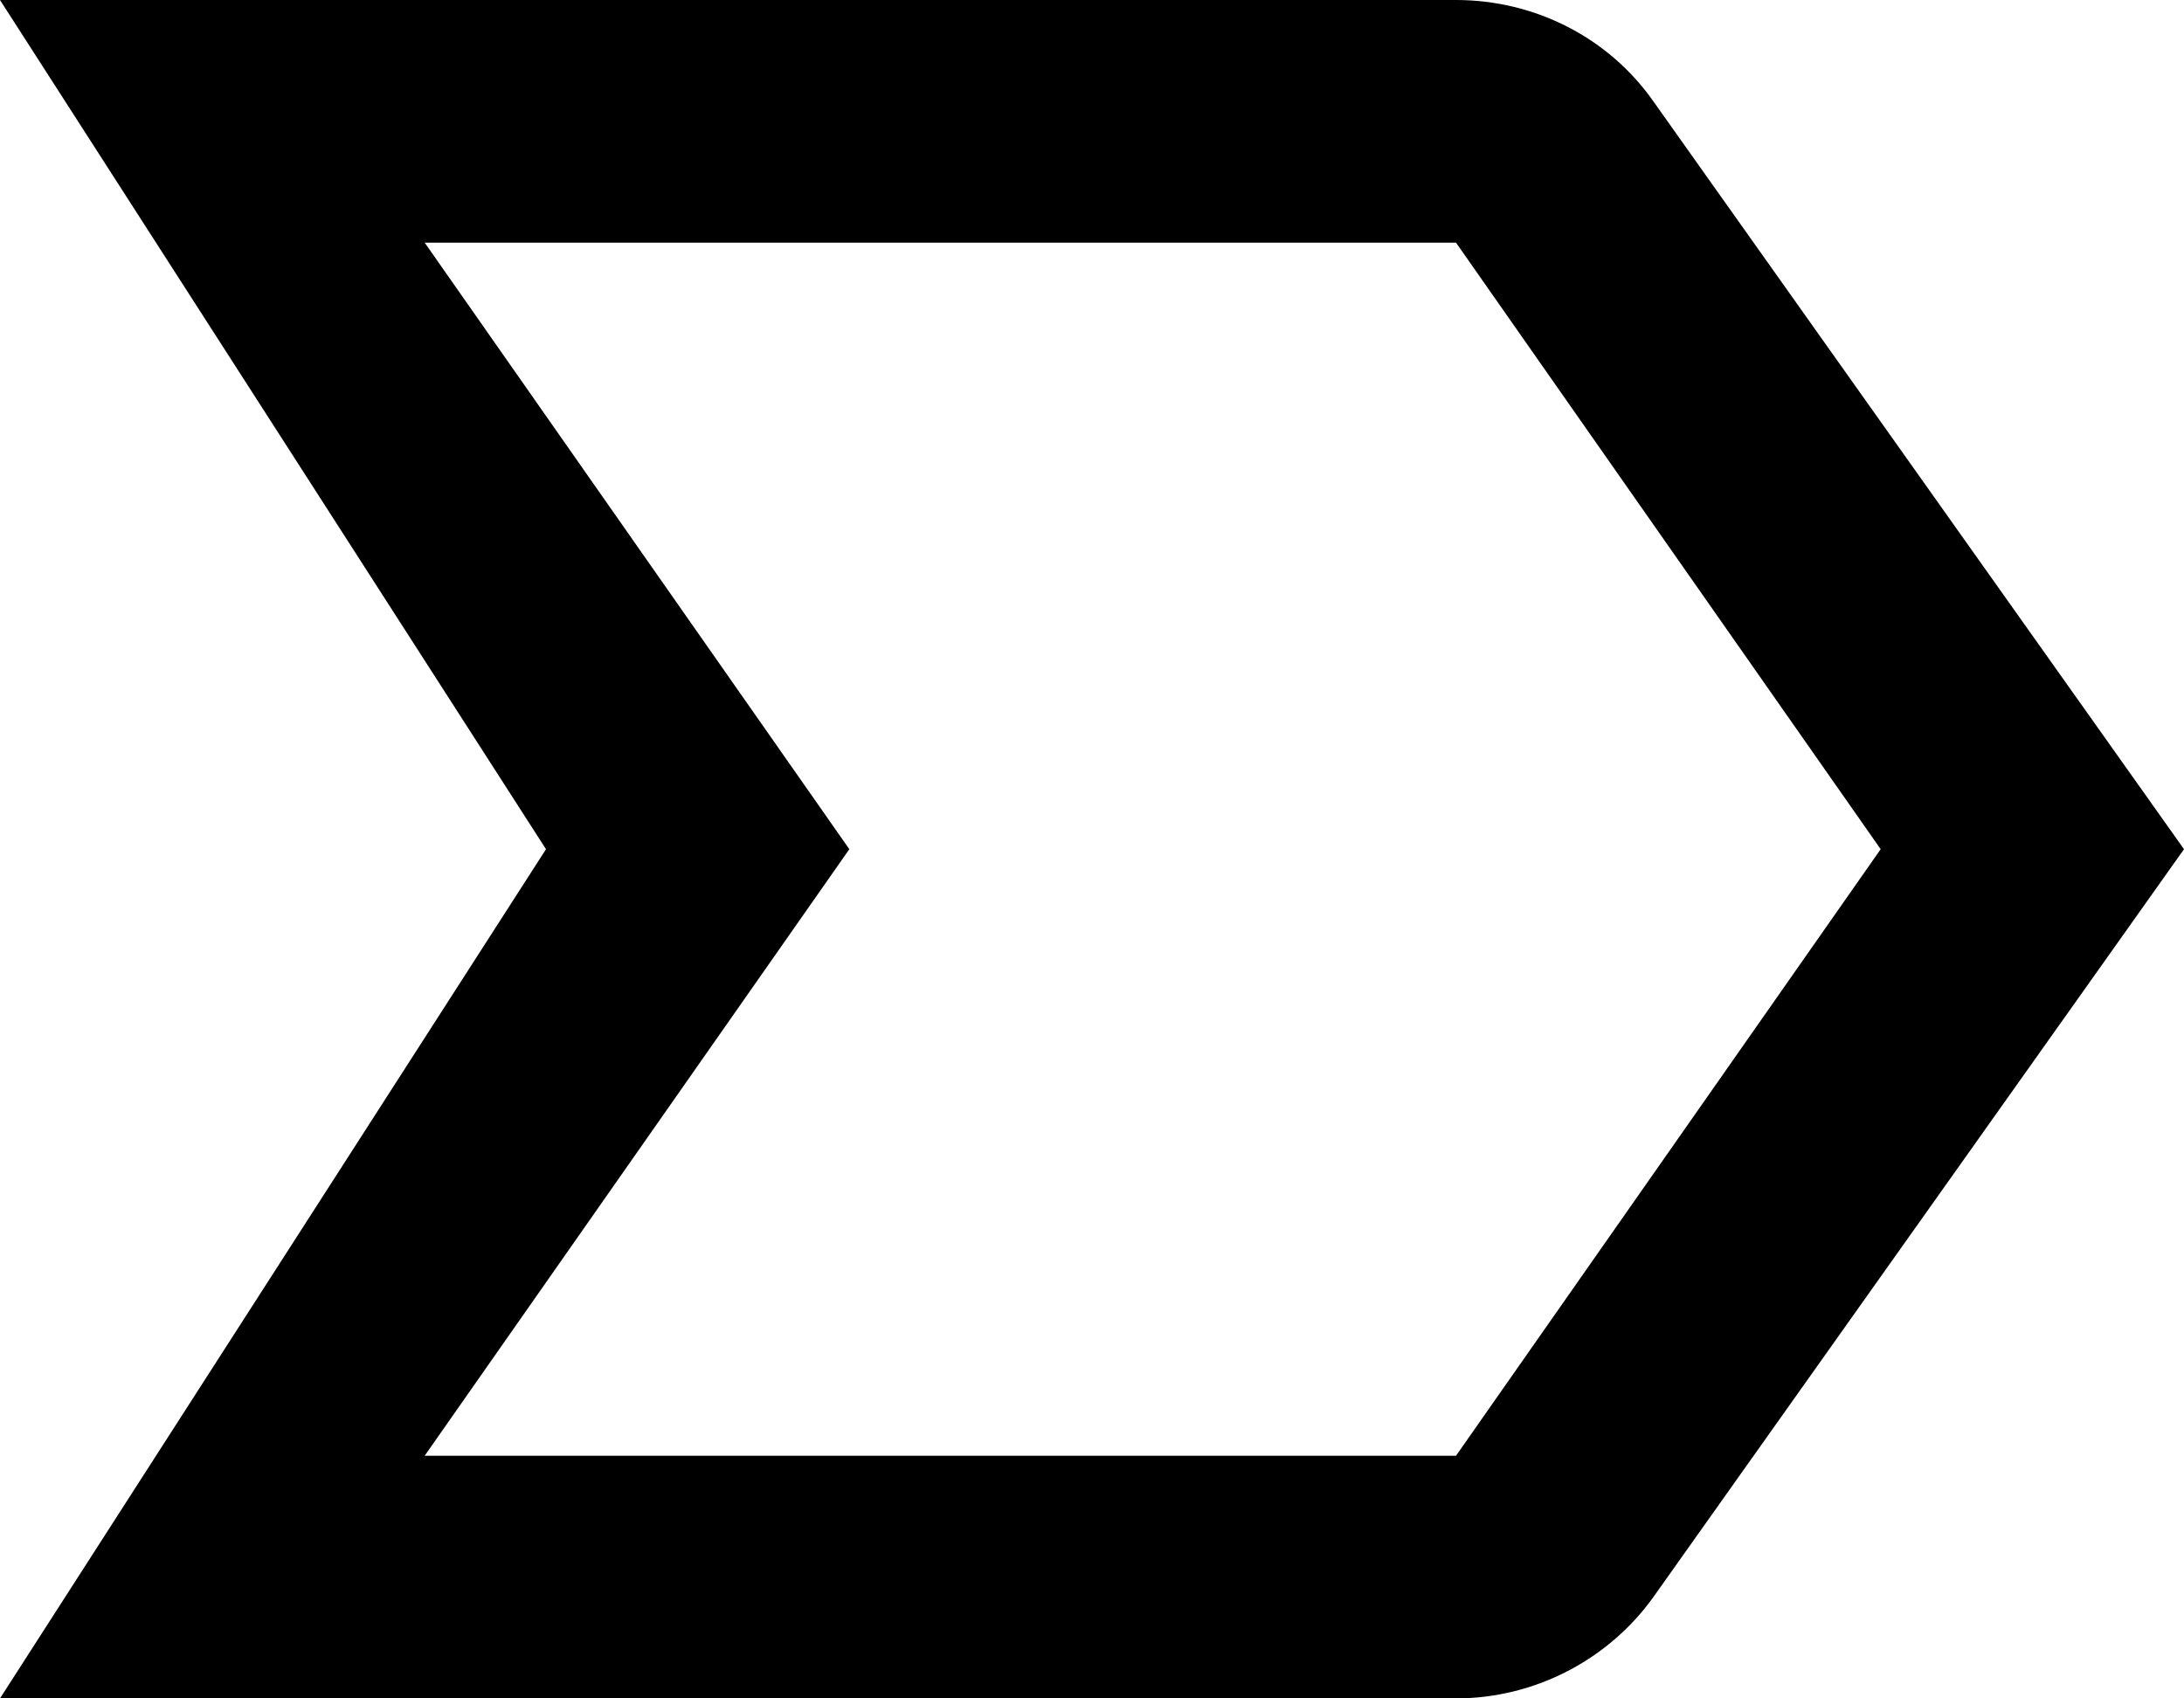 <svg width="18" height="14" viewBox="0 0 18 14" fill="none" xmlns="http://www.w3.org/2000/svg">
<path d="M12 14H0L4.5 7L0 0H12C12.65 0 13.26 0.31 13.63 0.84L18 7L13.63 13.16C13.26 13.68 12.65 14 12 14ZM3.5 12H12L15.5 7L12 2H3.5L7 7L3.5 12Z" fill="black"/>
</svg>
